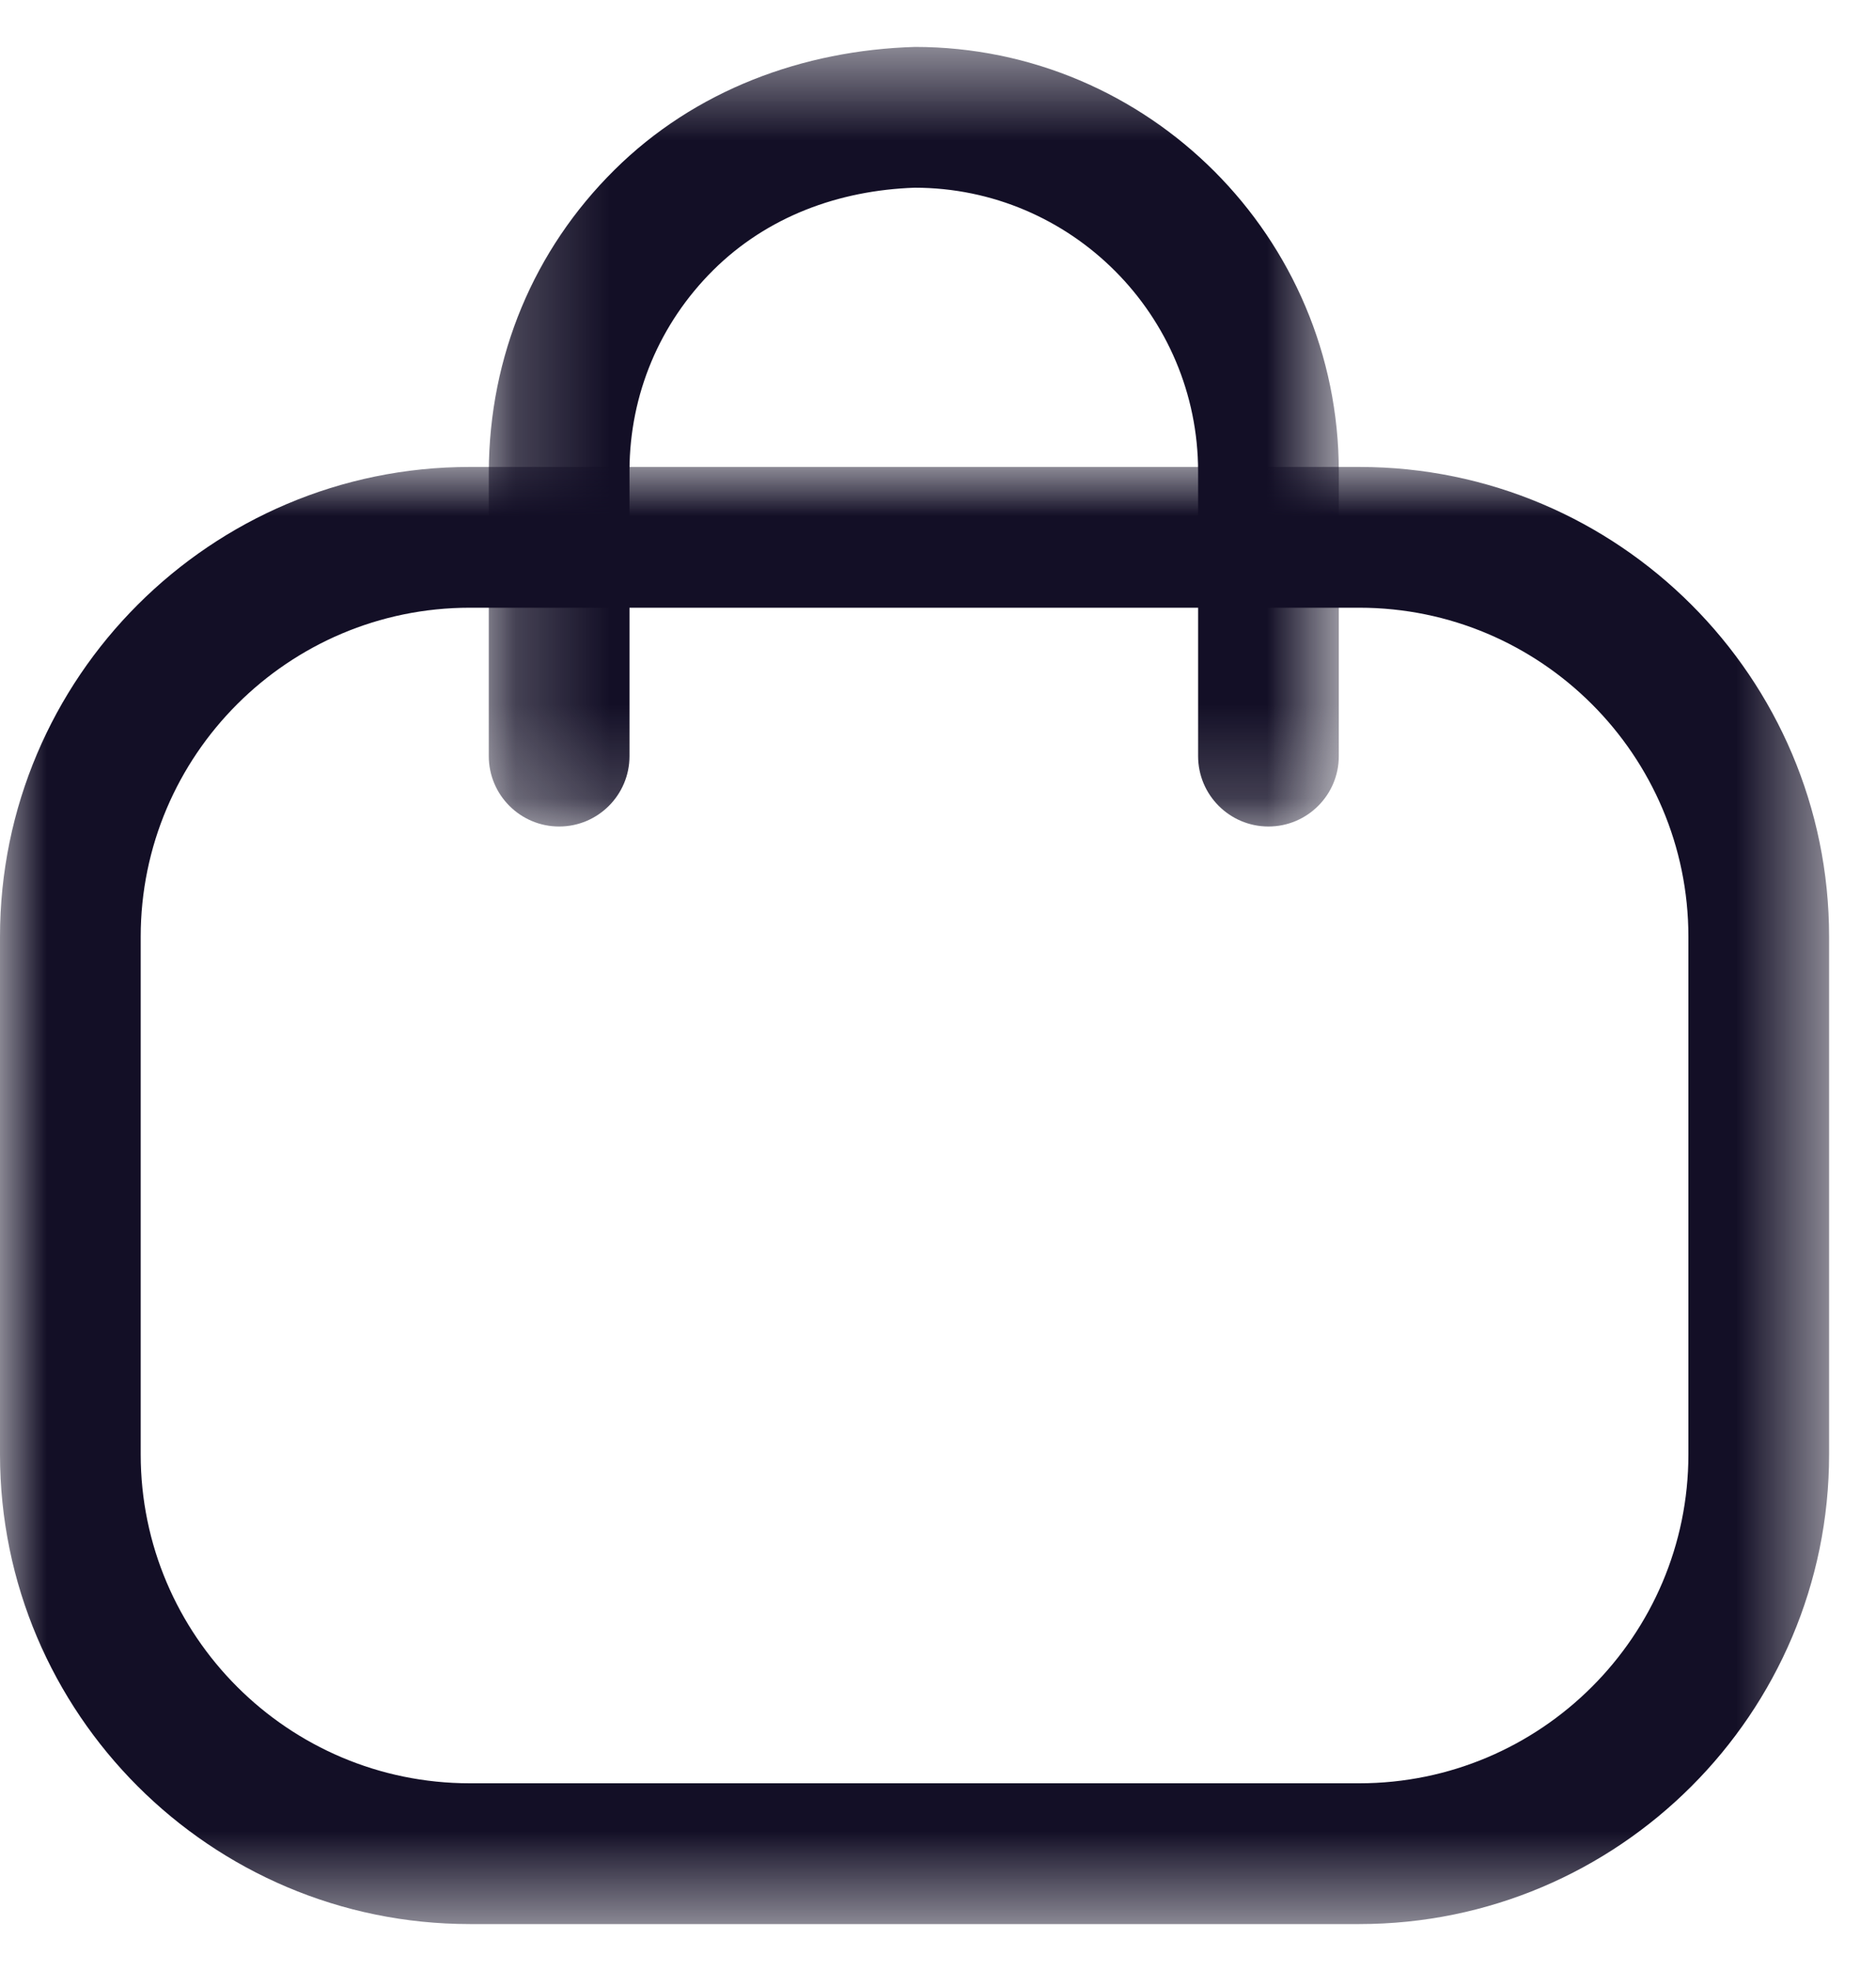 <svg width="20" height="21" viewBox="0 0 20 21" fill="none" xmlns="http://www.w3.org/2000/svg">
<mask id="mask0" style="mask-type:alpha" maskUnits="userSpaceOnUse" x="5" y="0" width="10" height="9">
<path fill-rule="evenodd" clip-rule="evenodd" d="M5.211 0.5H14.273V8.806H5.211V0.5Z" fill="white"/>
</mask>
<g mask="url(#mask0)">
<path fill-rule="evenodd" clip-rule="evenodd" d="M13.523 8.806C13.109 8.806 12.773 8.47 12.773 8.056V5.024C12.773 3.357 11.418 2 9.751 2C8.94 2.028 8.18 2.308 7.606 2.876C7.032 3.445 6.714 4.202 6.711 5.009V8.056C6.711 8.47 6.375 8.806 5.961 8.806C5.547 8.806 5.211 8.47 5.211 8.056V5.024C5.216 3.795 5.691 2.661 6.55 1.811C7.408 0.96 8.56 0.535 9.754 0.5C12.245 0.5 14.273 2.53 14.273 5.024V8.056C14.273 8.47 13.937 8.806 13.523 8.806Z" fill="#130F26"/>
</g>
<mask id="mask1" style="mask-type:alpha" maskUnits="userSpaceOnUse" x="0" y="4" width="20" height="17">
<path fill-rule="evenodd" clip-rule="evenodd" d="M0 4.975H19.5V20.5H0V4.975Z" fill="white"/>
</mask>
<g mask="url(#mask1)">
<path fill-rule="evenodd" clip-rule="evenodd" d="M5.008 6.475C3.074 6.475 1.5 8.047 1.5 9.98V15.496C1.5 17.428 3.074 19 5.008 19H14.492C16.426 19 18 17.428 18 15.496V9.98C18 8.047 16.426 6.475 14.492 6.475H5.008ZM14.492 20.5H5.008C2.247 20.5 0 18.255 0 15.496V9.98C0 7.22 2.247 4.975 5.008 4.975H14.492C17.254 4.975 19.5 7.22 19.5 9.98V15.496C19.5 18.255 17.254 20.5 14.492 20.5Z" fill="#130F26"/>
</g>
</svg>
